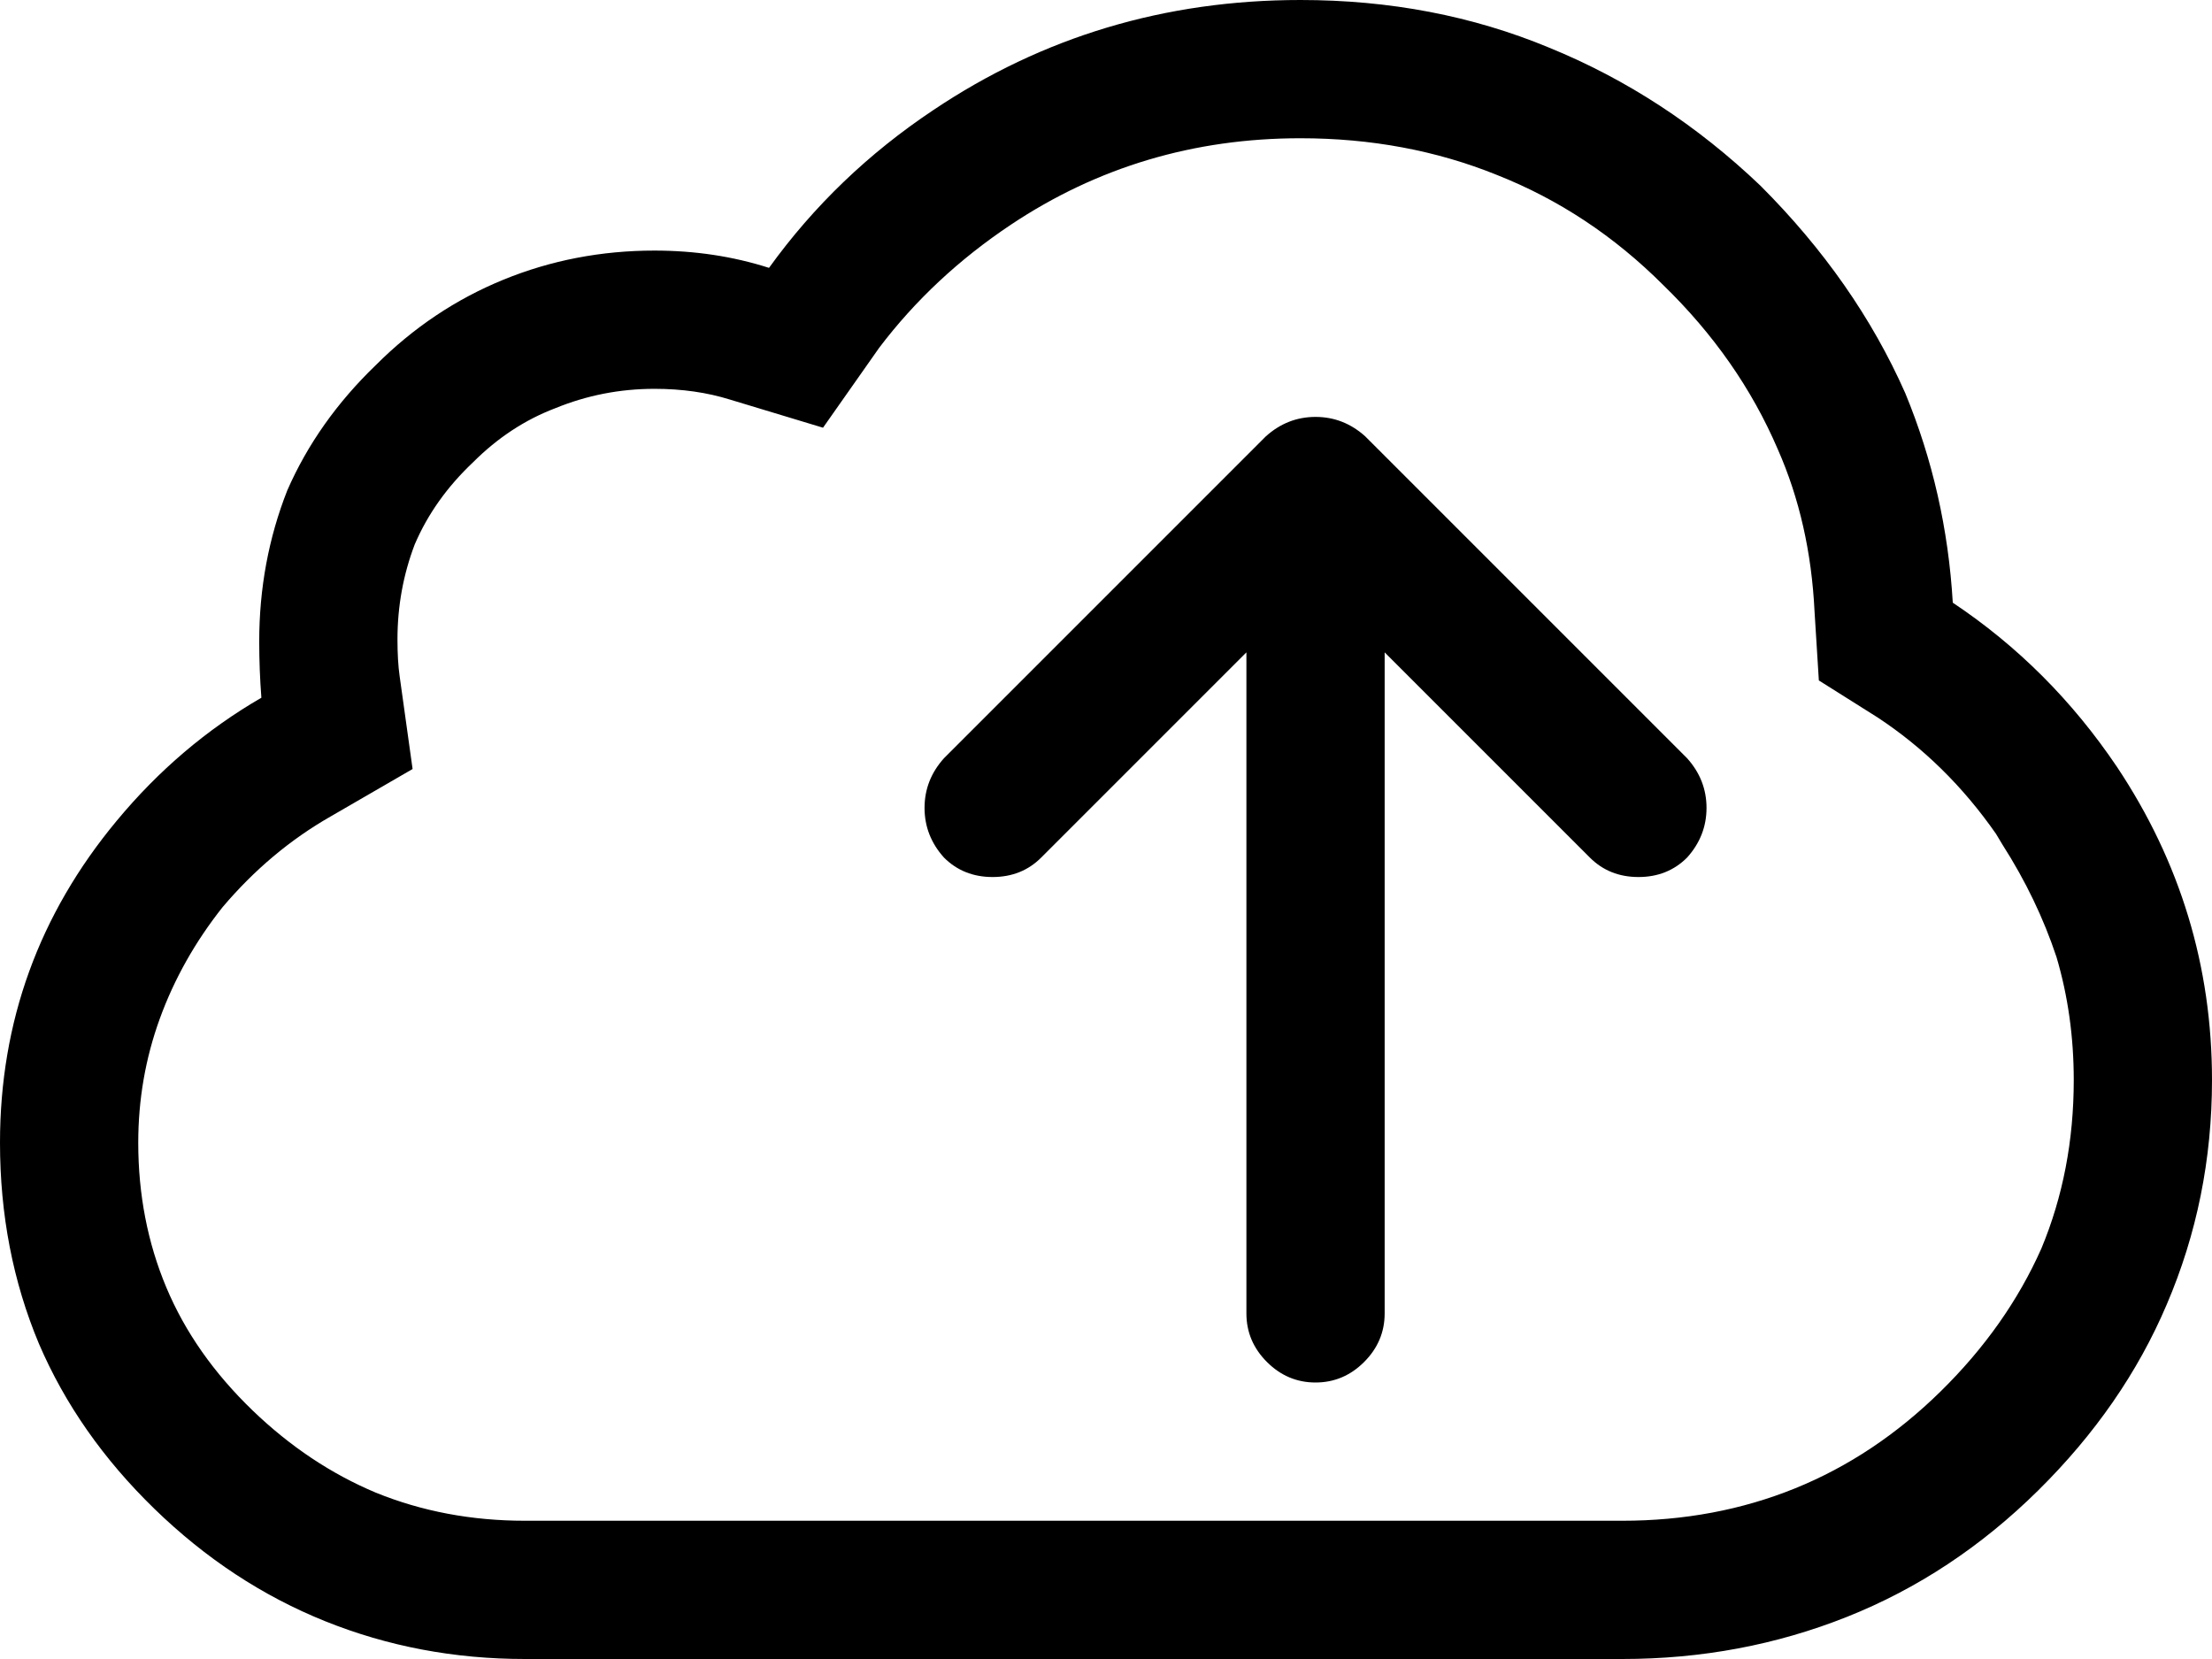 <svg xmlns="http://www.w3.org/2000/svg" viewBox="0 0 1024 768"><path d="M602 64q49 0 91 17 43 17 77 51 35 34 53 76 15 34 17 75l2 32 27 17q32 21 55 54l3 5q16 25 25 52 8 27 8 57 0 42-15 78-16 36-46.5 66T831 689t-80 15H243q-37 0-69-13-31-13-57-38-27-26-40-57t-13-67q0-30 10-57.5t29-51.5q22-26 50-42l38-22-6-43q-1-7-1-17 0-23 8-44 9-21 27-38 17-17 38-25 22-9 46-9 19 0 35 5l43 13 26-37q25-33 61-57 60-40 134-40zm0-64q-94 0-170 51-45 30-76 73-25-8-53-8-37 0-70 13.5T174 169q-27 26-41 58-13 33-13 70 0 13 1 26-38 22-67 57Q0 445 0 529q0 50 18 93 18 42 53.5 76.5t79 52T243 768h508q55 0 104-19.5t88.5-58.5 59.5-86q21-49 21-104 0-79-44-145-31-46-76-76-3-51-22-97-23-52-67-96-44-42-98-64Q664 0 602 0zm39 608V302l95 95q9 9 22.5 9t22.5-9q9-10 9-23t-9-23L632 202q-10-9-23-9t-23 9L437 351q-9 10-9 23t9 23q9 9 22.5 9t22.5-9l95-95v306q0 13 9.5 22.5T609 640t22.5-9.5T641 608z"/></svg>